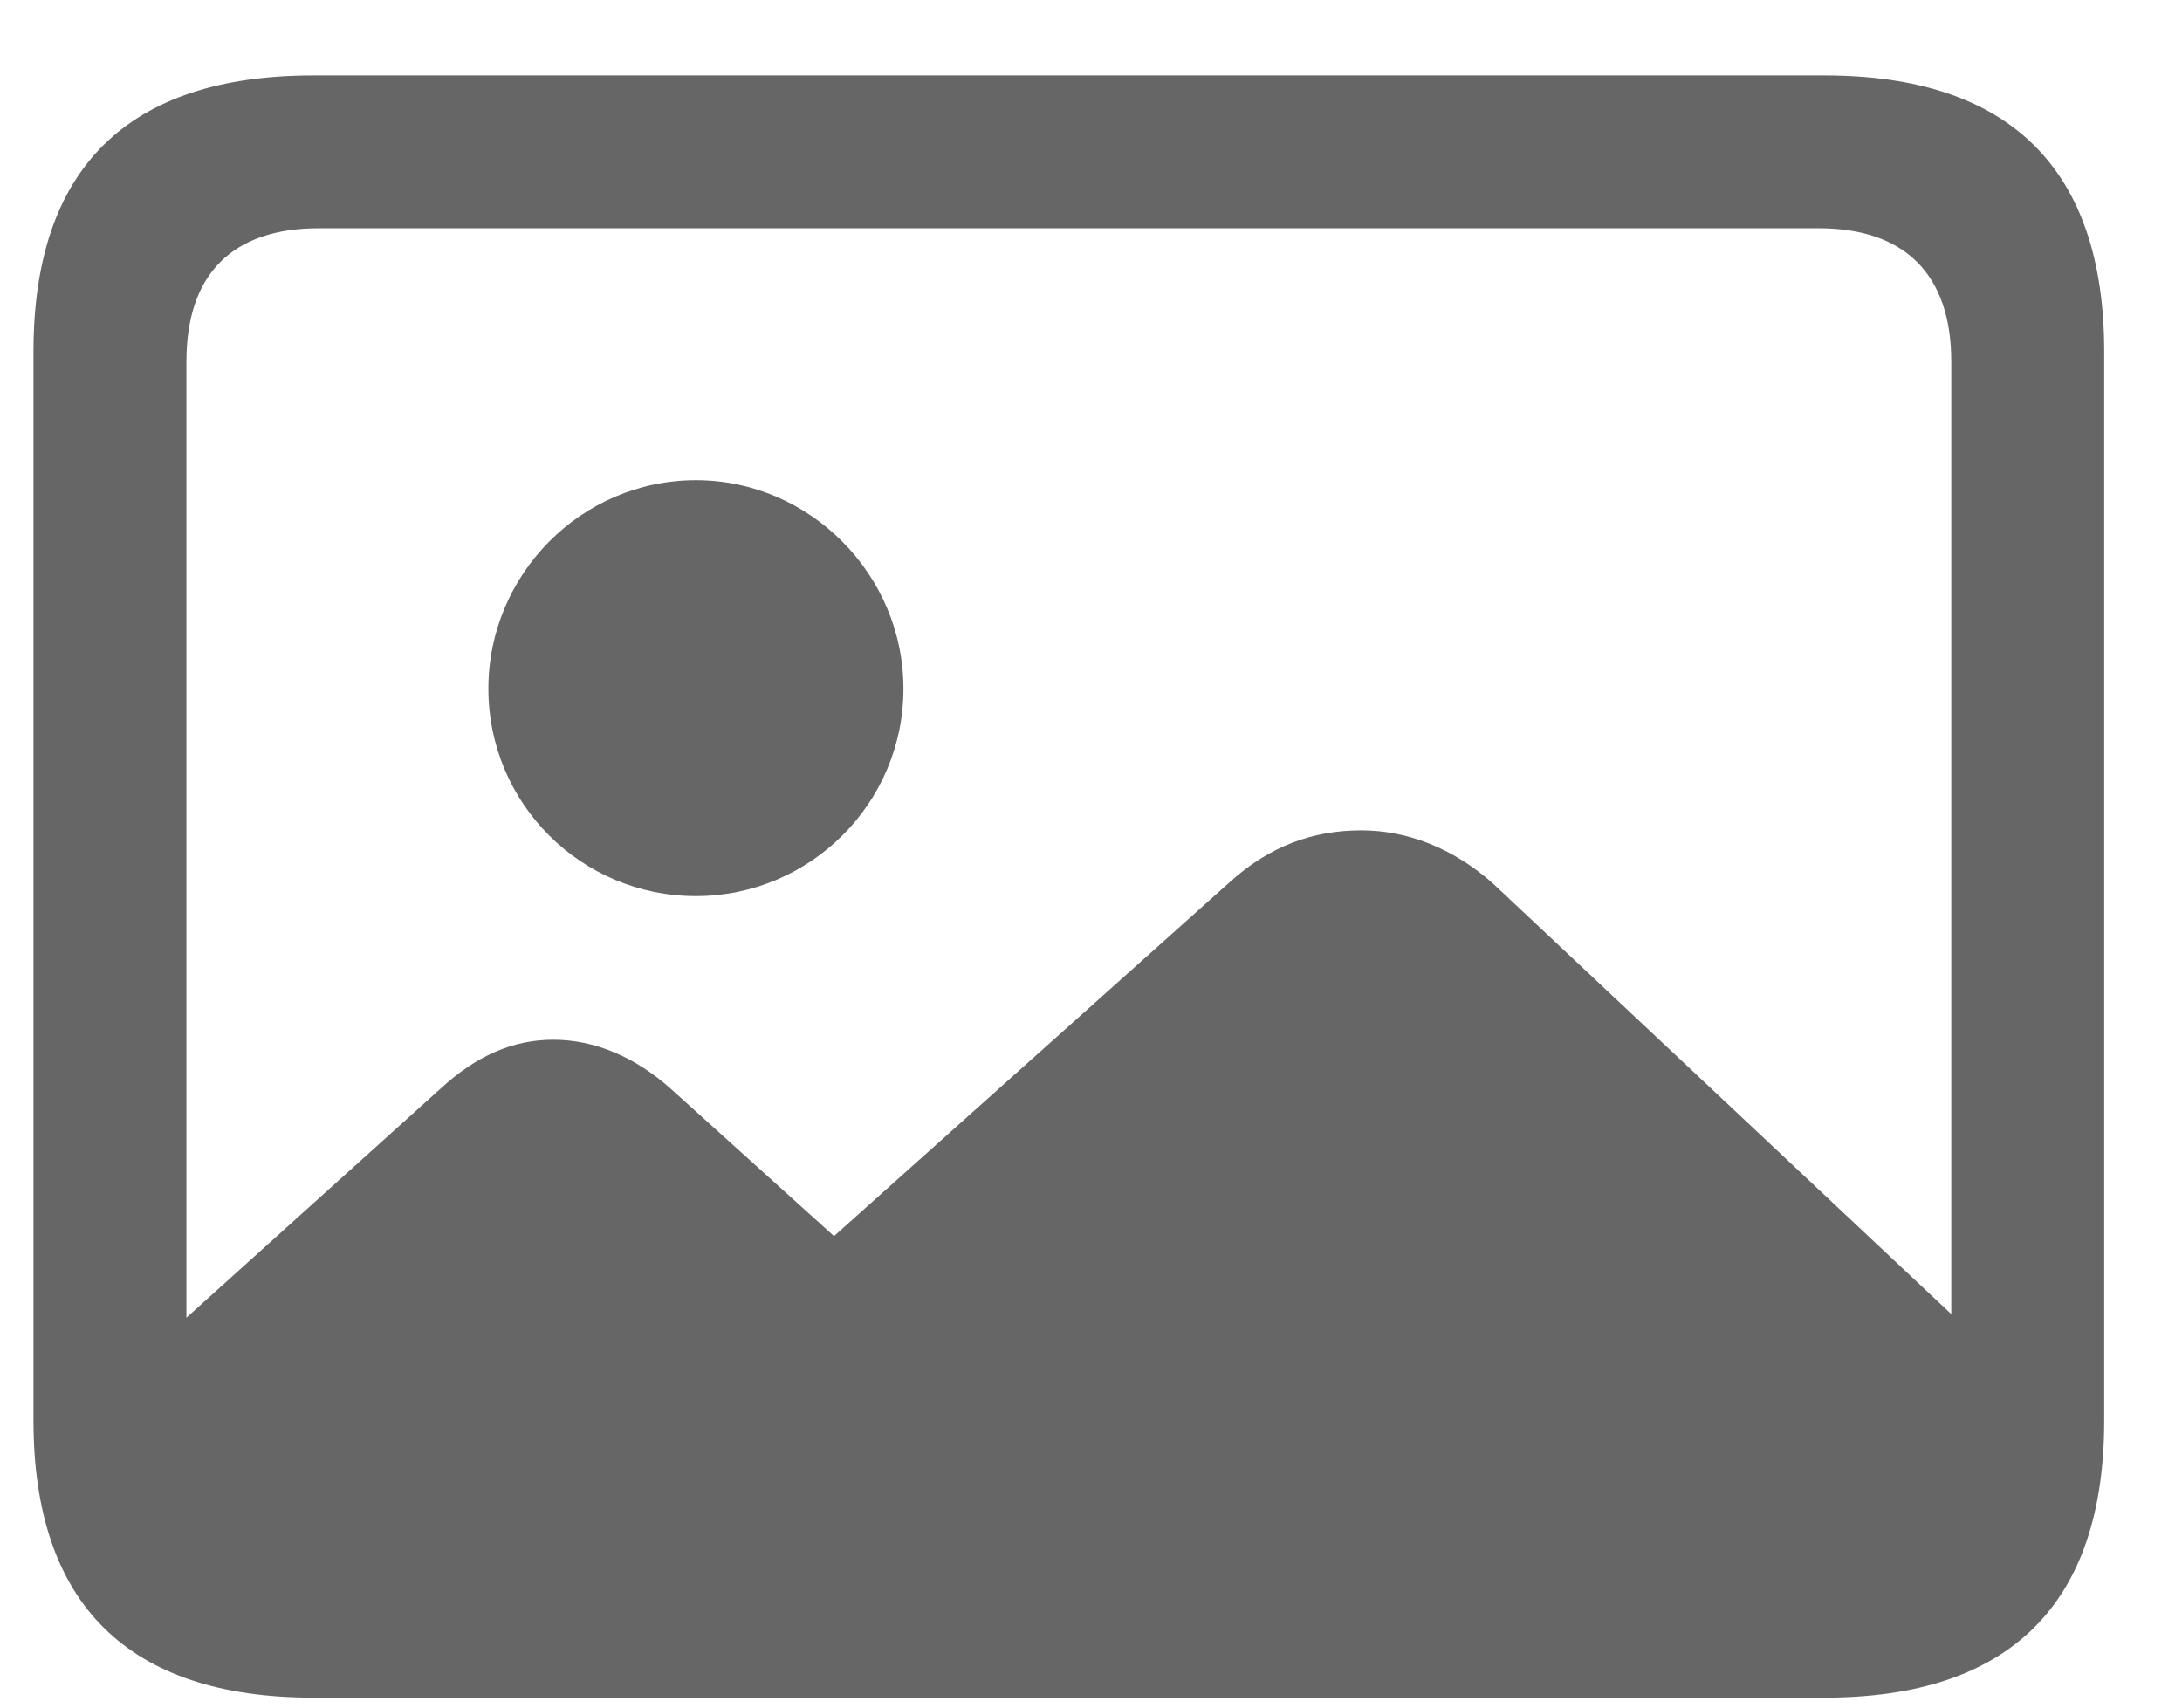 <svg xmlns="http://www.w3.org/2000/svg" width="23" height="18" viewBox="0 0 23 18">
    <path fill="#666" d="M19.23 17.895c1.954 0 2.95-.987 2.95-2.92V3.705c0-1.924-.996-2.91-2.95-2.91H3.303c-1.953 0-2.95.976-2.95 2.91v11.27c0 1.933.997 2.92 2.95 2.92H19.23zM1.965 13.89V3.812c0-.937.498-1.406 1.396-1.406h15.81c.89 0 1.397.469 1.397 1.406v10.04L15.734 9.31c-.41-.362-.888-.557-1.386-.557-.508 0-.967.166-1.387.547l-4.17 3.73-1.709-1.543c-.39-.351-.82-.527-1.25-.527-.42 0-.81.166-1.191.518L1.965 13.89zm5.37-4.444c1.202 0 2.188-.976 2.188-2.187 0-1.201-.986-2.197-2.187-2.197-1.211 0-2.188.996-2.188 2.197 0 1.21.977 2.187 2.188 2.187z"/>
</svg>
